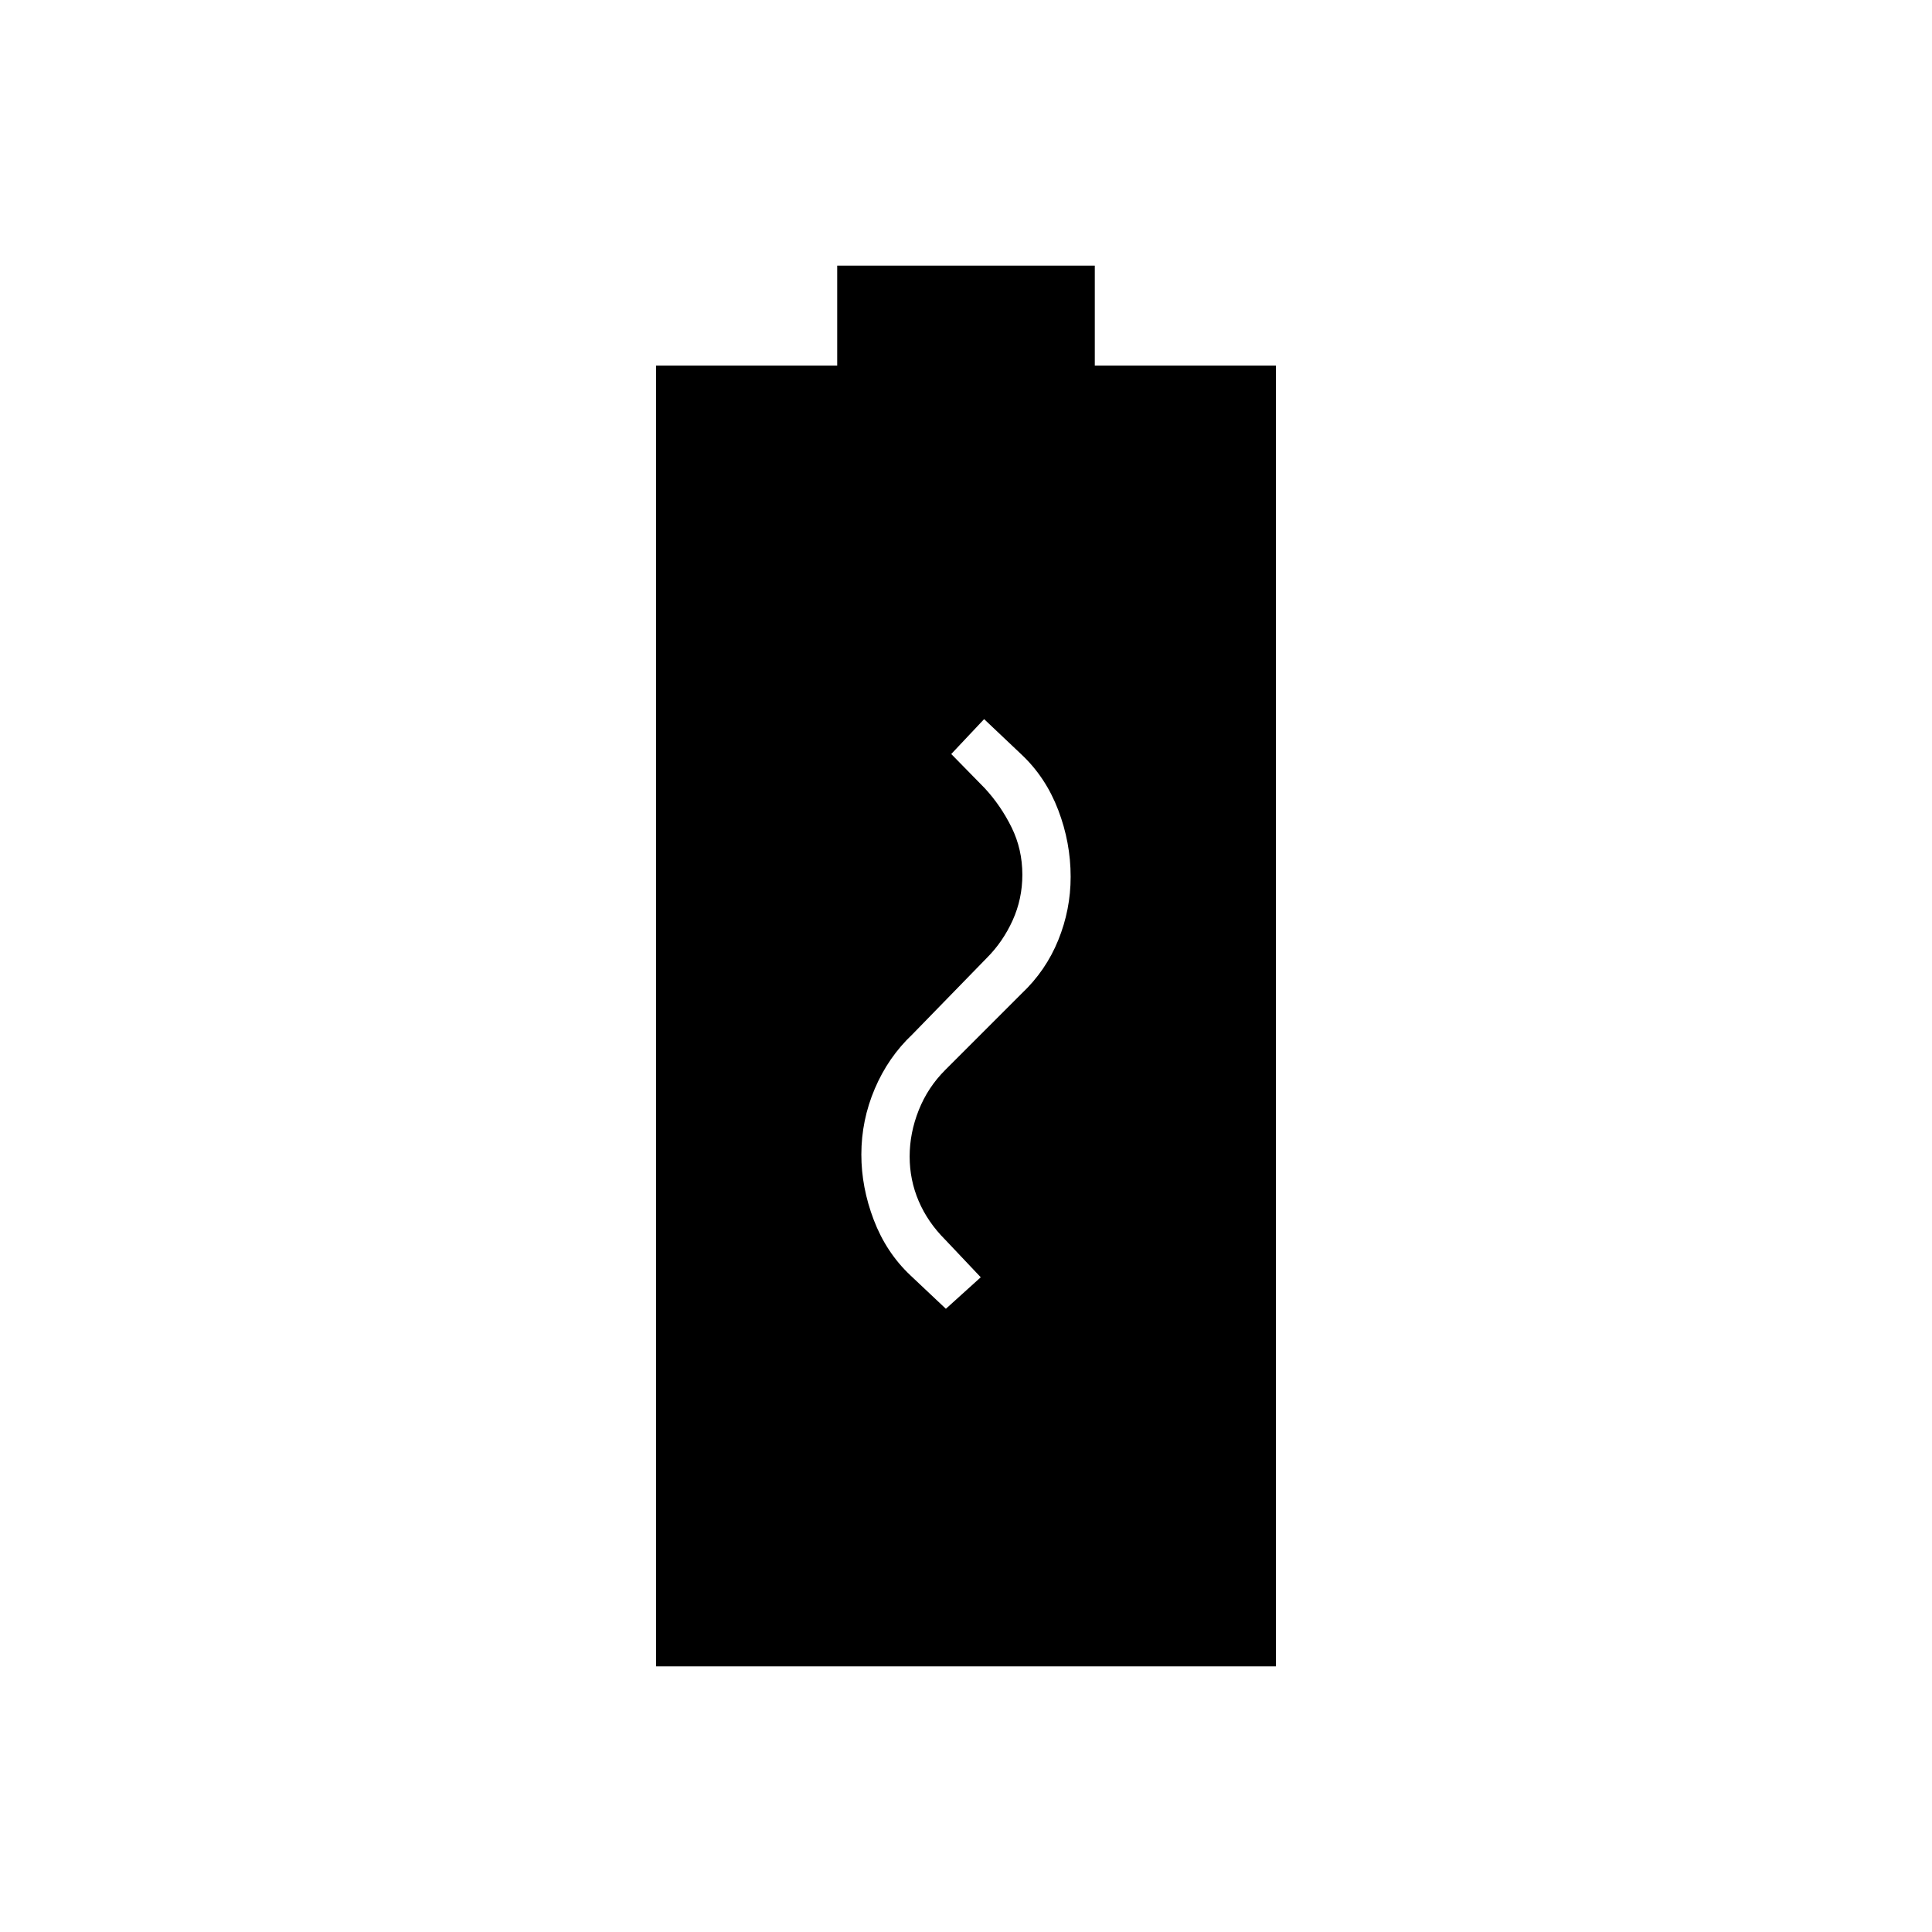 <svg xmlns="http://www.w3.org/2000/svg" height="40" viewBox="0 -960 960 960" width="40"><path d="M326-132v-646.33h90V-828h128v49.67h90V-132H326Zm144-177.67 17.33-15.66L469.67-344q-8.67-8.67-13.17-19.17-4.5-10.5-4.5-22.16 0-11.67 4.5-23 4.5-11.34 13.17-20l38-38q12-11.34 18.16-26.5Q532-508 532-524.33q0-17-6.17-33.17-6.16-16.17-18.16-27.5L489-602.67l-16.33 17.34 16.66 17q8 8.66 13.34 19.5Q508-538 508-525.33q0 12-4.83 22.66Q498.33-492 490.33-484l-37 38q-12 11.33-18.66 27-6.67 15.67-6.67 32.67 0 16.33 6.17 32.5 6.16 16.16 18.16 27.5L470-309.67Z"/></svg>